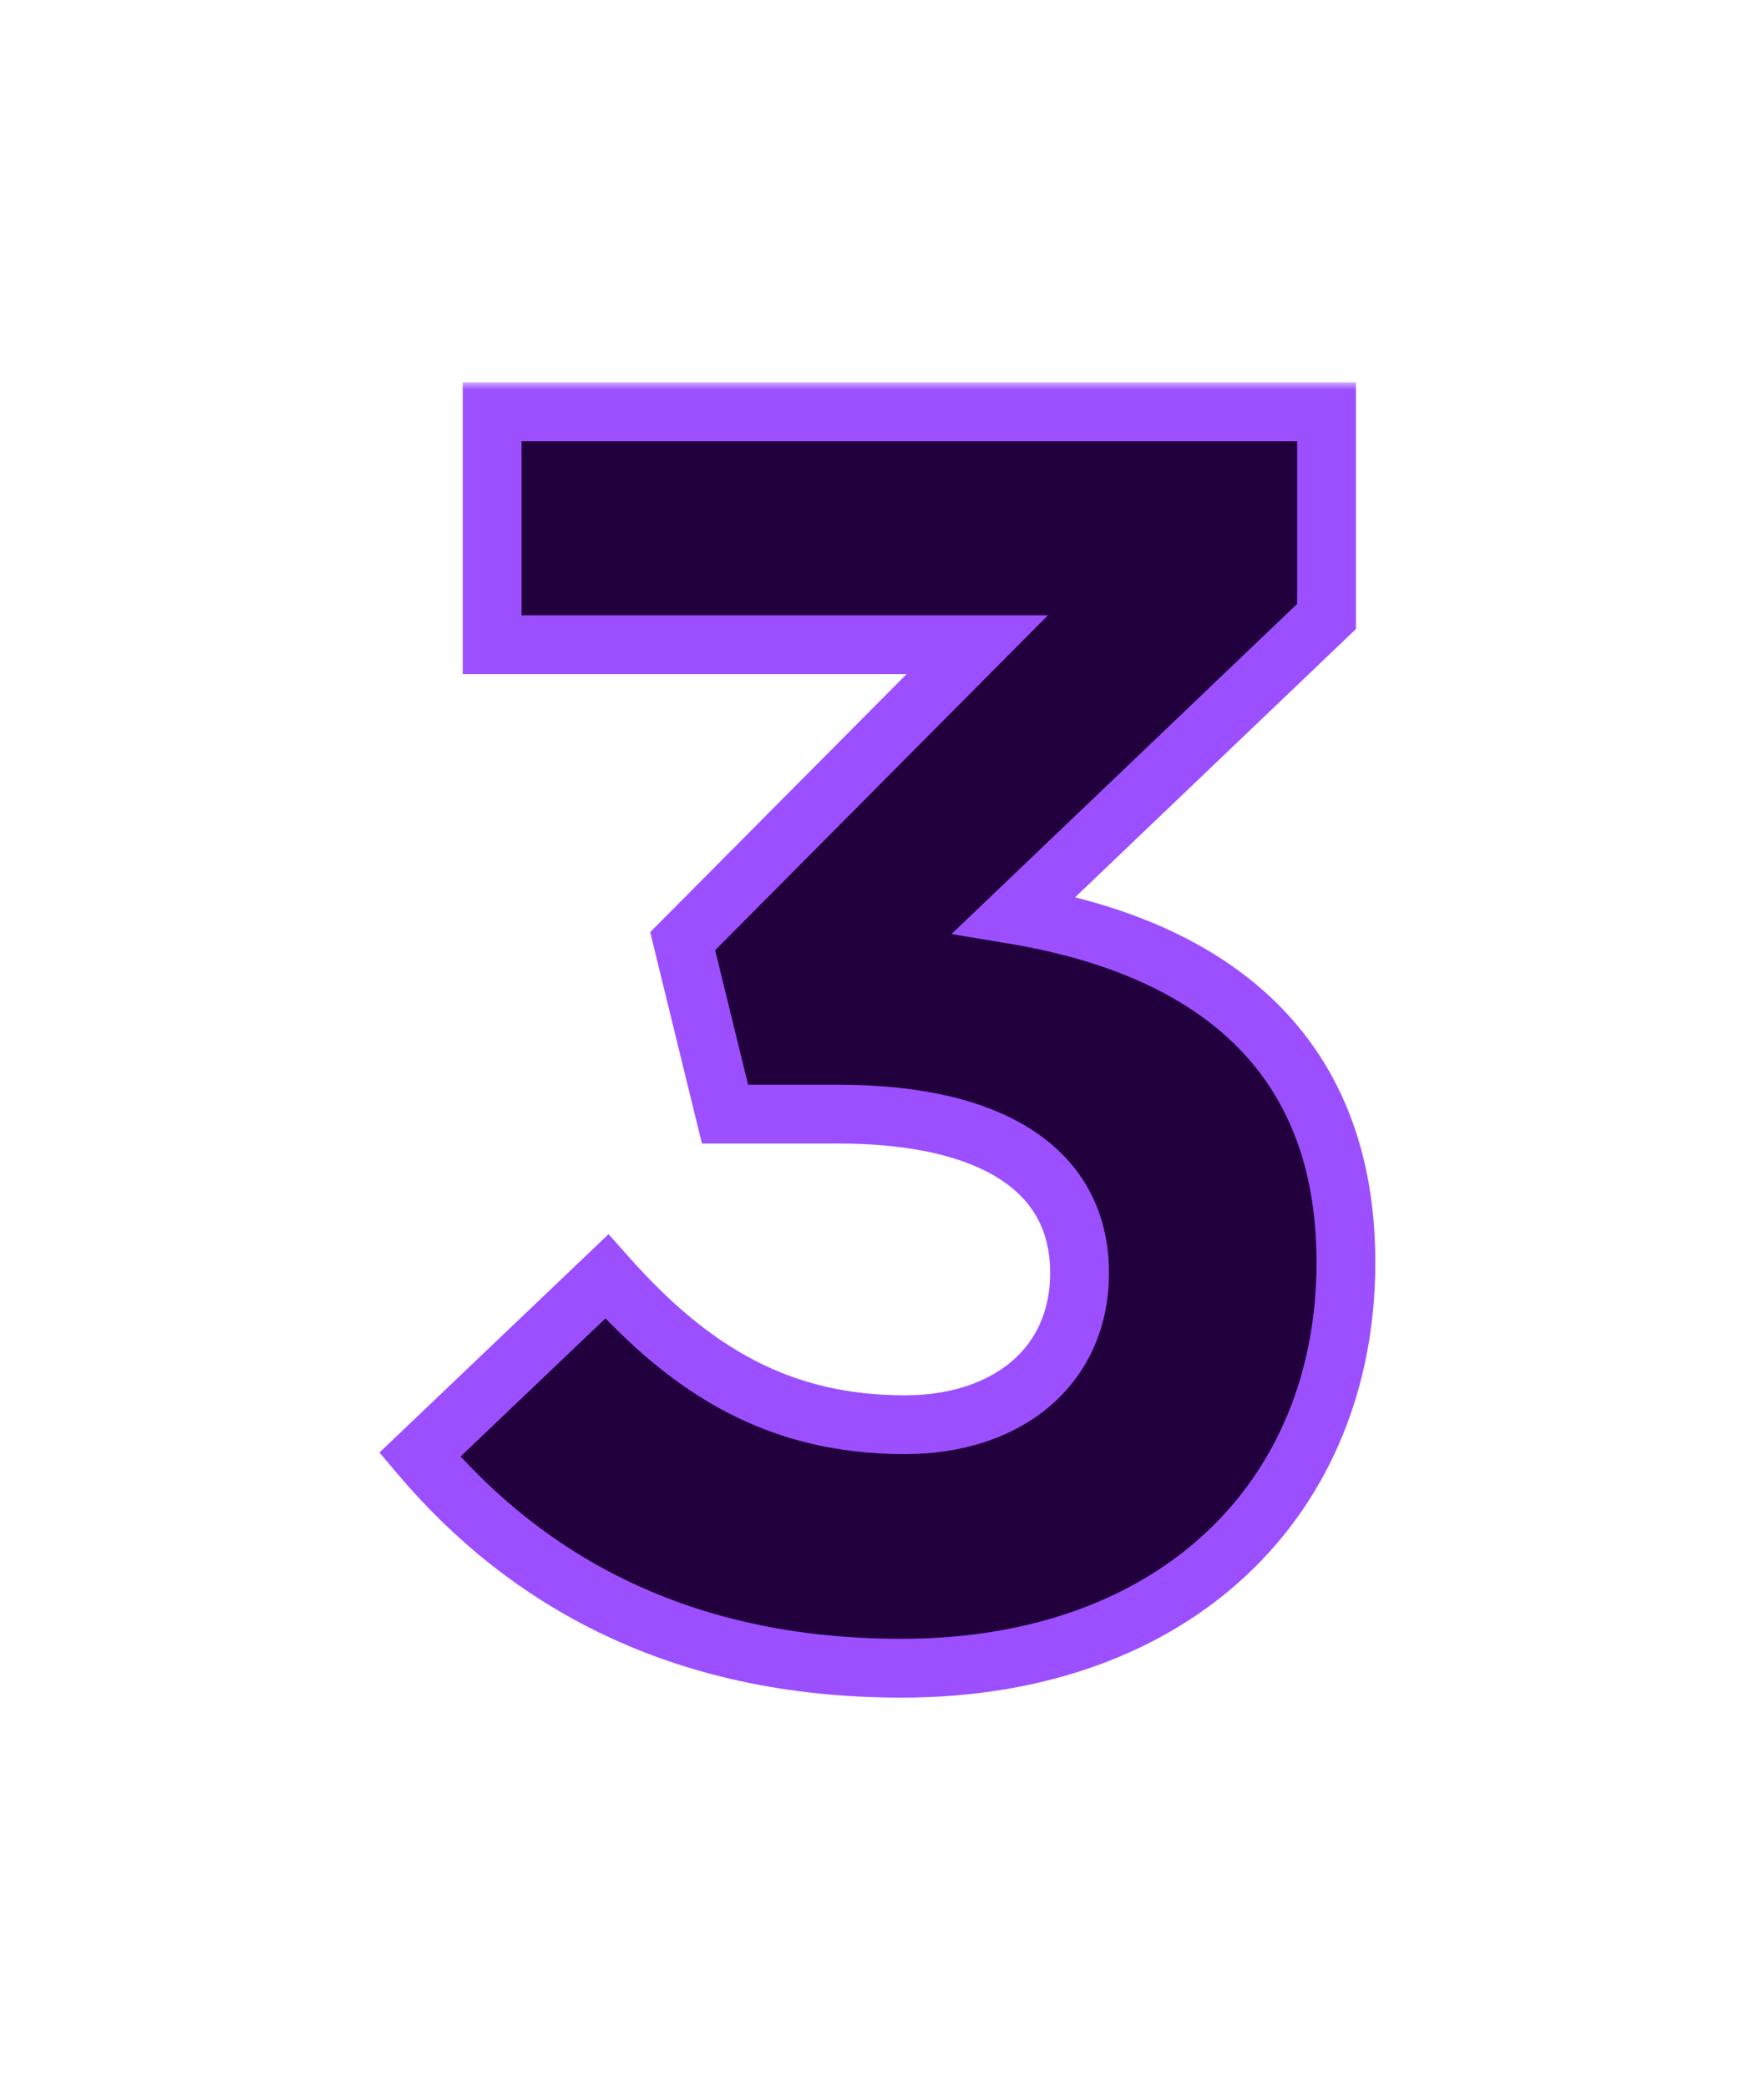 <svg width="120" height="142" viewBox="0 0 120 142" fill="none" xmlns="http://www.w3.org/2000/svg">
<g filter="url(#filter0_d_816_651)">
<mask id="path-1-outside-1_816_651" maskUnits="userSpaceOnUse" x="25" y="26" width="69" height="90" fill="black">
<rect fill="white" x="25" y="26" width="69" height="90"/>
<path d="M66.48 43.84H33.48V28H90.24V41.92L69 62.2C80.52 64.12 91.56 70.12 91.56 85.84C91.56 101.8 80.04 113.44 61.32 113.44C46.2 113.44 35.76 107.44 28.56 98.92L41.28 86.8C47.04 93.28 53.04 96.88 61.56 96.88C68.52 96.88 73.44 92.92 73.44 86.56C73.44 79.6 67.56 75.76 57 75.76H49.32L46.44 64L66.48 43.84Z"/>
</mask>
<path d="M66.48 43.84H33.48V28H90.24V41.92L69 62.2C80.52 64.12 91.56 70.12 91.56 85.84C91.56 101.8 80.04 113.44 61.32 113.44C46.2 113.44 35.76 107.44 28.56 98.92L41.28 86.8C47.04 93.28 53.04 96.88 61.56 96.88C68.52 96.88 73.44 92.92 73.44 86.56C73.44 79.6 67.56 75.76 57 75.76H49.32L46.44 64L66.48 43.84Z" fill="#22003D"/>
<path d="M66.48 43.84L67.898 45.25L71.288 41.84H66.48V43.84ZM33.48 43.84H31.48V45.84H33.48V43.84ZM33.48 28V26H31.48V28H33.48ZM90.24 28H92.24V26H90.24V28ZM90.24 41.92L91.621 43.367L92.24 42.776V41.92H90.24ZM69 62.2L67.619 60.754L64.726 63.515L68.671 64.173L69 62.2ZM28.56 98.92L27.18 97.472L25.816 98.772L27.032 100.211L28.56 98.92ZM41.28 86.8L42.775 85.471L41.399 83.924L39.9 85.352L41.28 86.8ZM49.32 75.76L47.377 76.236L47.751 77.76H49.32V75.76ZM46.44 64L45.022 62.59L44.23 63.386L44.497 64.476L46.44 64ZM66.48 41.84H33.48V45.84H66.48V41.84ZM35.48 43.84V28H31.48V43.84H35.48ZM33.48 30H90.24V26H33.48V30ZM88.24 28V41.92H92.24V28H88.24ZM88.859 40.474L67.619 60.754L70.381 63.647L91.621 43.367L88.859 40.474ZM68.671 64.173C74.238 65.1 79.466 66.983 83.277 70.345C87.014 73.642 89.56 78.509 89.56 85.84H93.56C93.56 77.451 90.586 71.458 85.923 67.345C81.334 63.297 75.282 61.219 69.329 60.227L68.671 64.173ZM89.56 85.84C89.56 93.321 86.871 99.675 82.091 104.167C77.303 108.666 70.262 111.44 61.32 111.44V115.44C71.098 115.44 79.177 112.394 84.83 107.083C90.489 101.765 93.56 94.319 93.56 85.84H89.56ZM61.32 111.44C46.815 111.44 36.925 105.719 30.088 97.629L27.032 100.211C34.595 109.161 45.586 115.44 61.32 115.44V111.44ZM29.94 100.368L42.66 88.248L39.9 85.352L27.18 97.472L29.94 100.368ZM39.785 88.129C45.805 94.901 52.31 98.88 61.56 98.88V94.88C53.77 94.88 48.275 91.659 42.775 85.471L39.785 88.129ZM61.56 98.88C65.406 98.88 68.869 97.785 71.405 95.629C73.975 93.445 75.44 90.297 75.44 86.56H71.44C71.44 89.183 70.445 91.195 68.815 92.581C67.151 93.995 64.674 94.88 61.56 94.88V98.88ZM75.44 86.56C75.44 82.418 73.64 79.084 70.277 76.878C67.028 74.747 62.473 73.76 57 73.76V77.76C62.087 77.76 65.752 78.693 68.083 80.222C70.3 81.676 71.44 83.742 71.44 86.56H75.44ZM57 73.76H49.32V77.76H57V73.76ZM51.263 75.284L48.383 63.524L44.497 64.476L47.377 76.236L51.263 75.284ZM47.858 65.41L67.898 45.25L65.062 42.43L45.022 62.59L47.858 65.41Z" fill="#9C4FFF" mask="url(#path-1-outside-1_816_651)"/>
</g>
<defs>
<filter id="filter0_d_816_651" x="0.561" y="0" width="119" height="141.44" filterUnits="userSpaceOnUse" color-interpolation-filters="sRGB">
<feFlood flood-opacity="0" result="BackgroundImageFix"/>
<feColorMatrix in="SourceAlpha" type="matrix" values="0 0 0 0 0 0 0 0 0 0 0 0 0 0 0 0 0 0 127 0" result="hardAlpha"/>
<feOffset/>
<feGaussianBlur stdDeviation="14"/>
<feComposite in2="hardAlpha" operator="out"/>
<feColorMatrix type="matrix" values="0 0 0 0 0.359 0 0 0 0 0.02 0 0 0 0 0.792 0 0 0 1 0"/>
<feBlend mode="normal" in2="BackgroundImageFix" result="effect1_dropShadow_816_651"/>
<feBlend mode="normal" in="SourceGraphic" in2="effect1_dropShadow_816_651" result="shape"/>
</filter>
</defs>
</svg>

